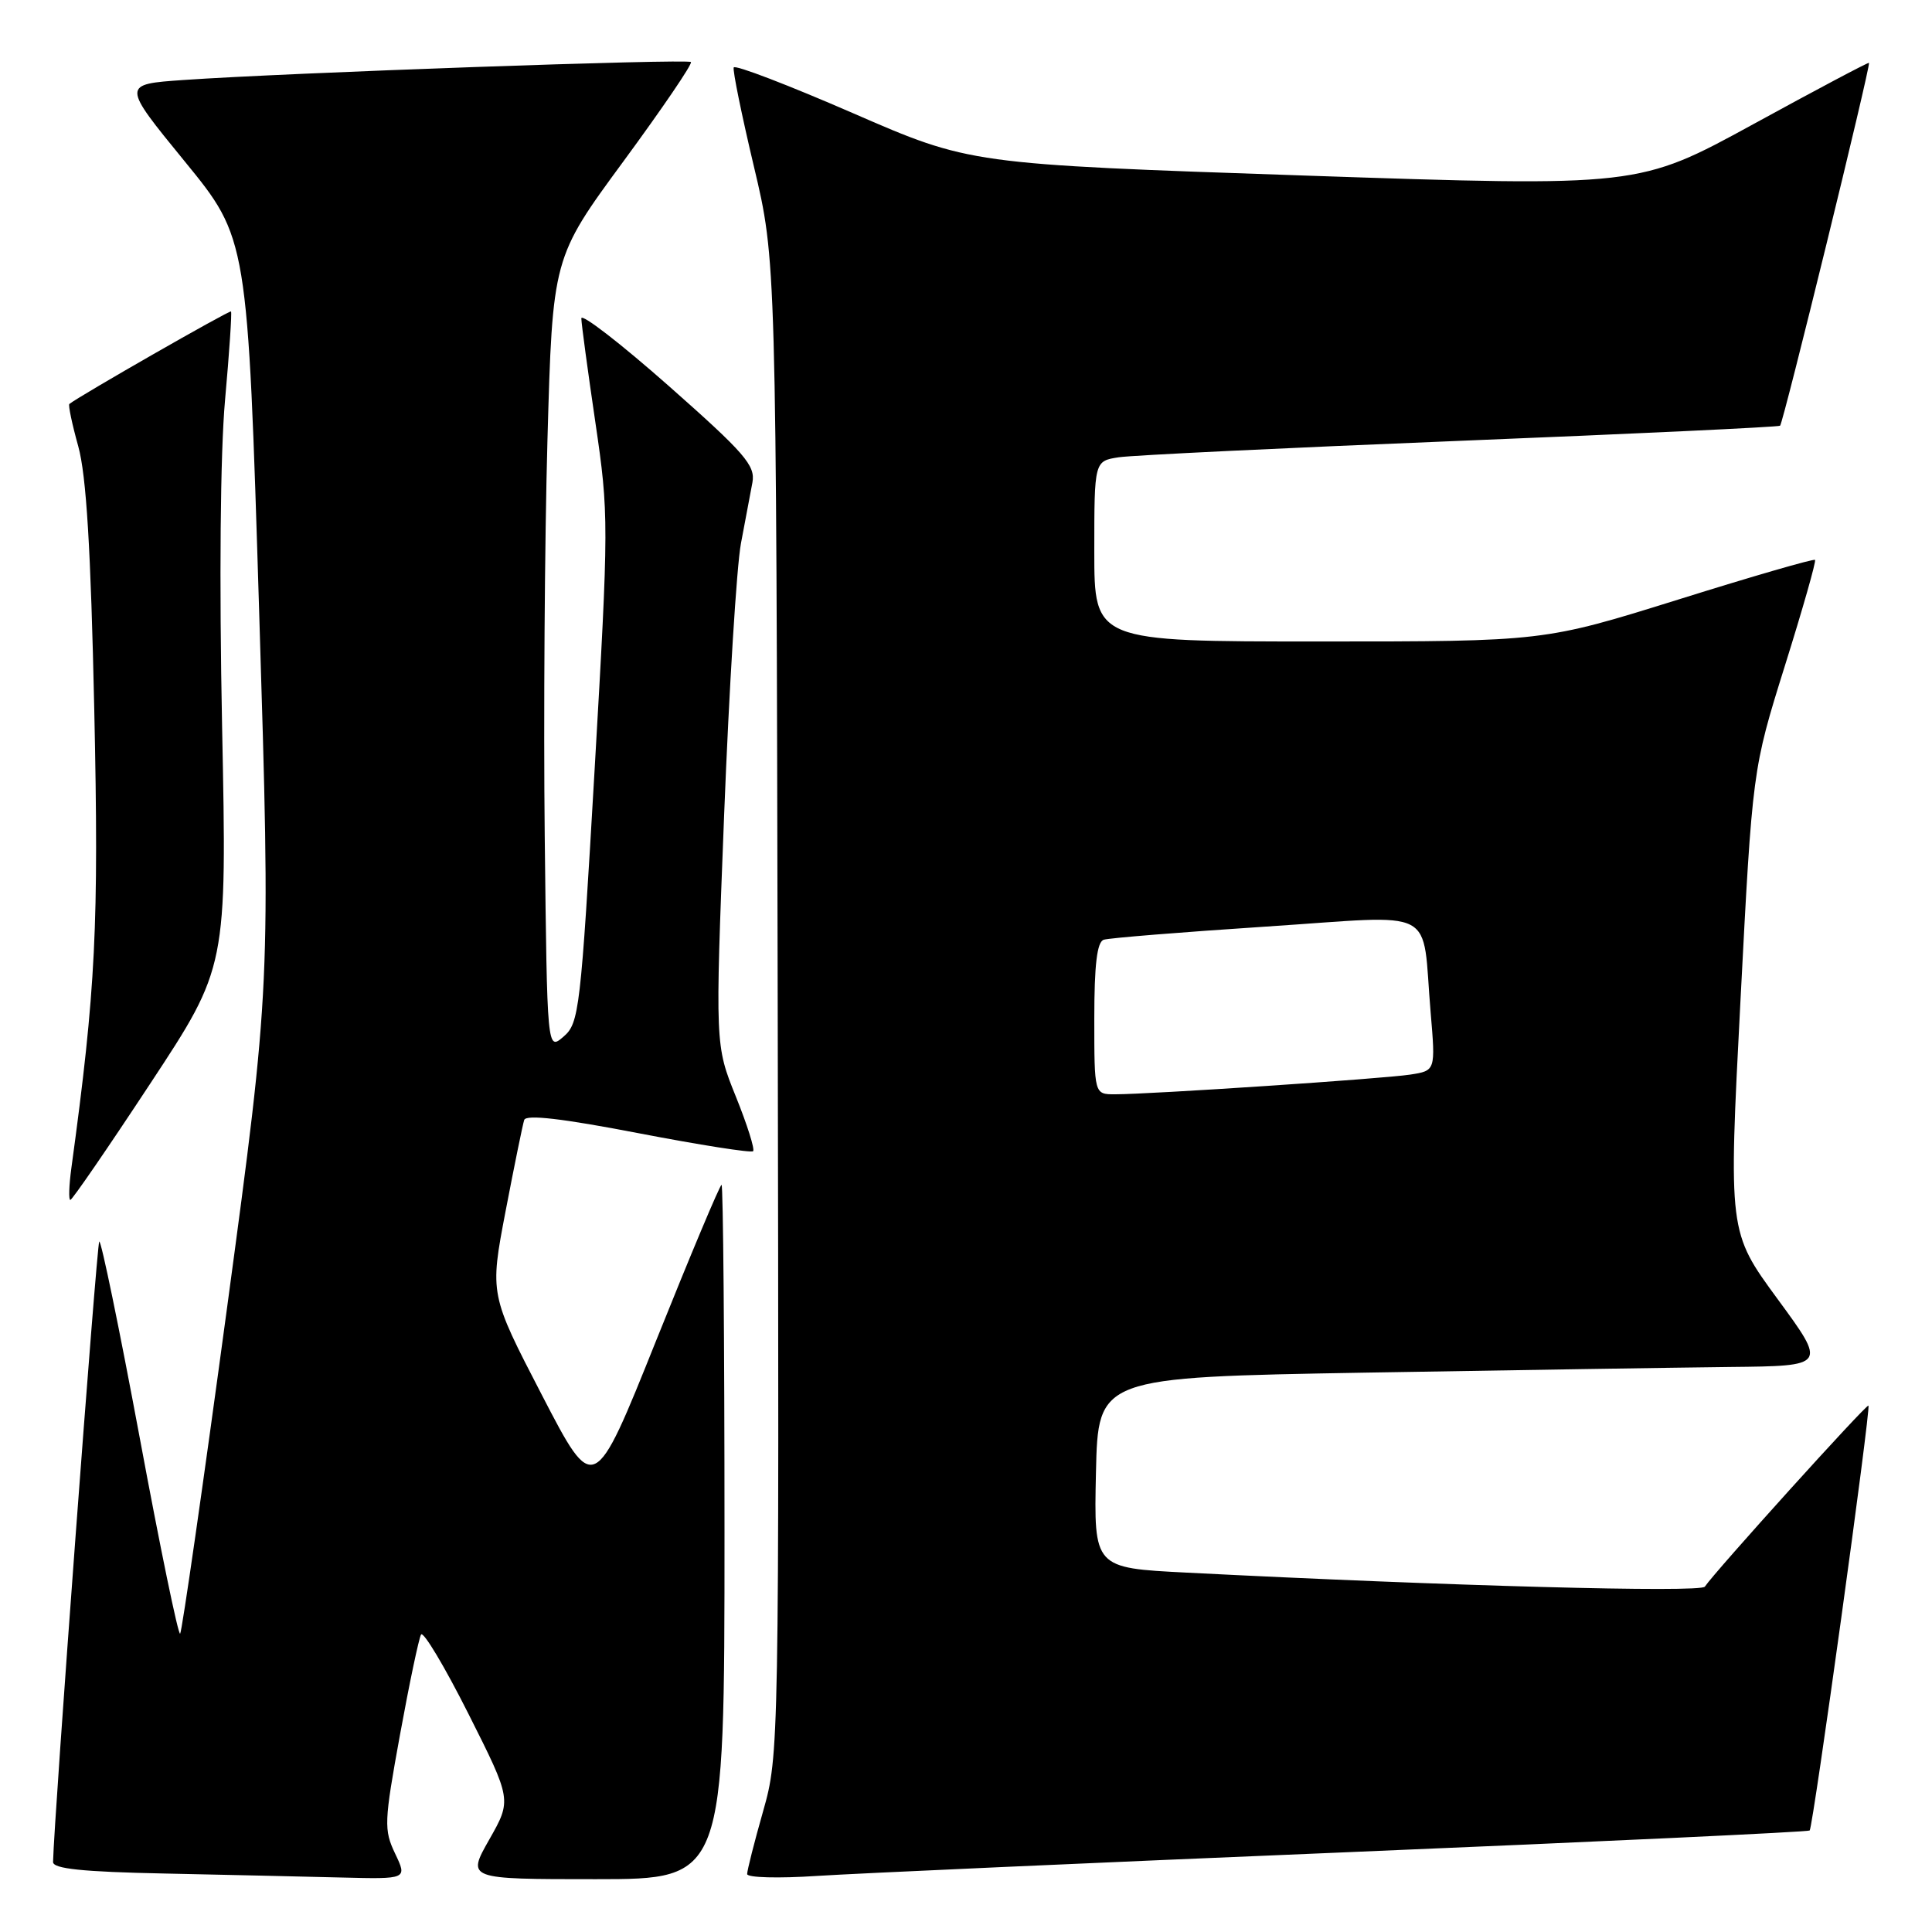 <?xml version="1.0" encoding="UTF-8" standalone="no"?>
<!DOCTYPE svg PUBLIC "-//W3C//DTD SVG 1.1//EN" "http://www.w3.org/Graphics/SVG/1.1/DTD/svg11.dtd" >
<svg xmlns="http://www.w3.org/2000/svg" xmlns:xlink="http://www.w3.org/1999/xlink" version="1.1" viewBox="0 0 256 256">
 <g >
 <path fill="currentColor"
d=" M 52.36 245.62 C 50.85 242.45 50.89 241.46 53.00 229.87 C 54.24 223.07 55.50 217.09 55.79 216.59 C 56.08 216.08 58.91 220.81 62.07 227.09 C 67.81 238.50 67.81 238.50 64.83 243.75 C 61.85 249.00 61.85 249.00 78.93 249.00 C 96.00 249.00 96.00 249.00 96.00 203.00 C 96.00 177.70 95.82 157.00 95.61 157.00 C 95.39 157.00 91.50 166.27 86.96 177.59 C 78.71 198.18 78.71 198.18 71.80 184.84 C 64.89 171.50 64.89 171.50 66.99 160.50 C 68.15 154.45 69.26 149.01 69.46 148.40 C 69.71 147.65 74.52 148.21 84.58 150.15 C 92.70 151.71 99.54 152.79 99.79 152.54 C 100.04 152.29 99.01 149.03 97.50 145.29 C 94.76 138.50 94.76 138.50 95.95 108.00 C 96.61 91.22 97.61 75.03 98.18 72.00 C 98.76 68.97 99.44 65.34 99.70 63.93 C 100.11 61.68 98.71 60.06 88.59 51.12 C 82.21 45.49 77.01 41.47 77.03 42.19 C 77.04 42.91 77.88 49.11 78.89 55.97 C 80.68 68.13 80.68 69.27 78.79 101.97 C 76.94 133.92 76.74 135.59 74.67 137.36 C 72.50 139.23 72.50 139.23 72.18 110.86 C 72.01 95.26 72.17 71.62 72.54 58.32 C 73.22 34.15 73.22 34.15 82.60 21.39 C 87.75 14.38 91.79 8.45 91.55 8.22 C 91.10 7.77 37.85 9.65 24.32 10.60 C 16.13 11.17 16.13 11.17 24.48 21.39 C 32.82 31.60 32.82 31.60 34.34 81.05 C 35.86 130.50 35.86 130.50 30.09 173.26 C 26.91 196.78 24.11 216.22 23.87 216.47 C 23.62 216.71 21.21 205.02 18.51 190.49 C 15.80 175.96 13.39 164.27 13.15 164.51 C 12.82 164.85 7.15 240.94 7.03 246.72 C 7.01 247.62 10.94 248.03 21.75 248.25 C 29.86 248.42 40.43 248.66 45.23 248.78 C 53.97 249.00 53.97 249.00 52.36 245.62 Z  M 178.47 245.43 C 212.01 244.03 239.60 242.74 239.79 242.55 C 240.24 242.10 247.92 186.59 247.58 186.25 C 247.33 186.00 227.21 208.27 225.90 210.24 C 225.35 211.06 191.82 210.15 157.22 208.38 C 144.94 207.76 144.94 207.76 145.22 195.13 C 145.50 182.50 145.50 182.50 181.00 181.88 C 200.53 181.55 222.25 181.21 229.28 181.13 C 242.05 181.00 242.05 181.00 235.54 172.13 C 229.03 163.25 229.03 163.25 230.62 132.61 C 232.21 101.97 232.21 101.97 236.50 88.24 C 238.87 80.68 240.67 74.36 240.50 74.19 C 240.34 74.01 232.19 76.37 222.39 79.44 C 204.58 85.00 204.58 85.00 174.79 85.00 C 145.00 85.00 145.00 85.00 145.00 73.05 C 145.00 61.09 145.00 61.09 148.25 60.59 C 150.04 60.32 170.40 59.34 193.50 58.41 C 216.60 57.48 235.67 56.58 235.87 56.41 C 236.29 56.05 247.92 8.60 247.65 8.33 C 247.56 8.23 240.66 11.89 232.31 16.46 C 217.13 24.76 217.13 24.76 172.83 23.26 C 128.53 21.75 128.53 21.75 113.01 14.99 C 104.48 11.28 97.38 8.55 97.22 8.94 C 97.07 9.34 98.28 15.25 99.90 22.08 C 102.85 34.50 102.85 34.50 103.05 133.50 C 103.24 231.68 103.23 232.56 101.12 239.98 C 99.95 244.09 99.00 247.85 99.00 248.32 C 99.00 248.80 103.16 248.91 108.25 248.57 C 113.34 248.24 144.94 246.82 178.47 245.43 Z  M 19.91 143.58 C 30.07 128.16 30.07 128.16 29.43 96.33 C 29.04 76.90 29.19 60.02 29.82 53.01 C 30.39 46.69 30.74 41.41 30.61 41.27 C 30.41 41.08 10.44 52.51 9.19 53.53 C 9.02 53.67 9.55 56.20 10.37 59.14 C 11.44 63.01 12.03 72.69 12.49 94.00 C 13.11 122.69 12.70 131.00 9.46 154.75 C 9.14 157.09 9.08 159.00 9.32 159.00 C 9.56 159.00 14.33 152.06 19.91 143.58 Z  M 145.00 134.97 C 145.00 127.83 145.36 124.82 146.25 124.52 C 146.94 124.29 156.60 123.51 167.72 122.78 C 190.94 121.26 188.35 119.90 189.57 134.18 C 190.22 141.87 190.22 141.87 186.86 142.39 C 183.32 142.94 152.40 145.00 147.73 145.00 C 145.00 145.00 145.00 145.00 145.00 134.97 Z "/>
</g>
</svg>